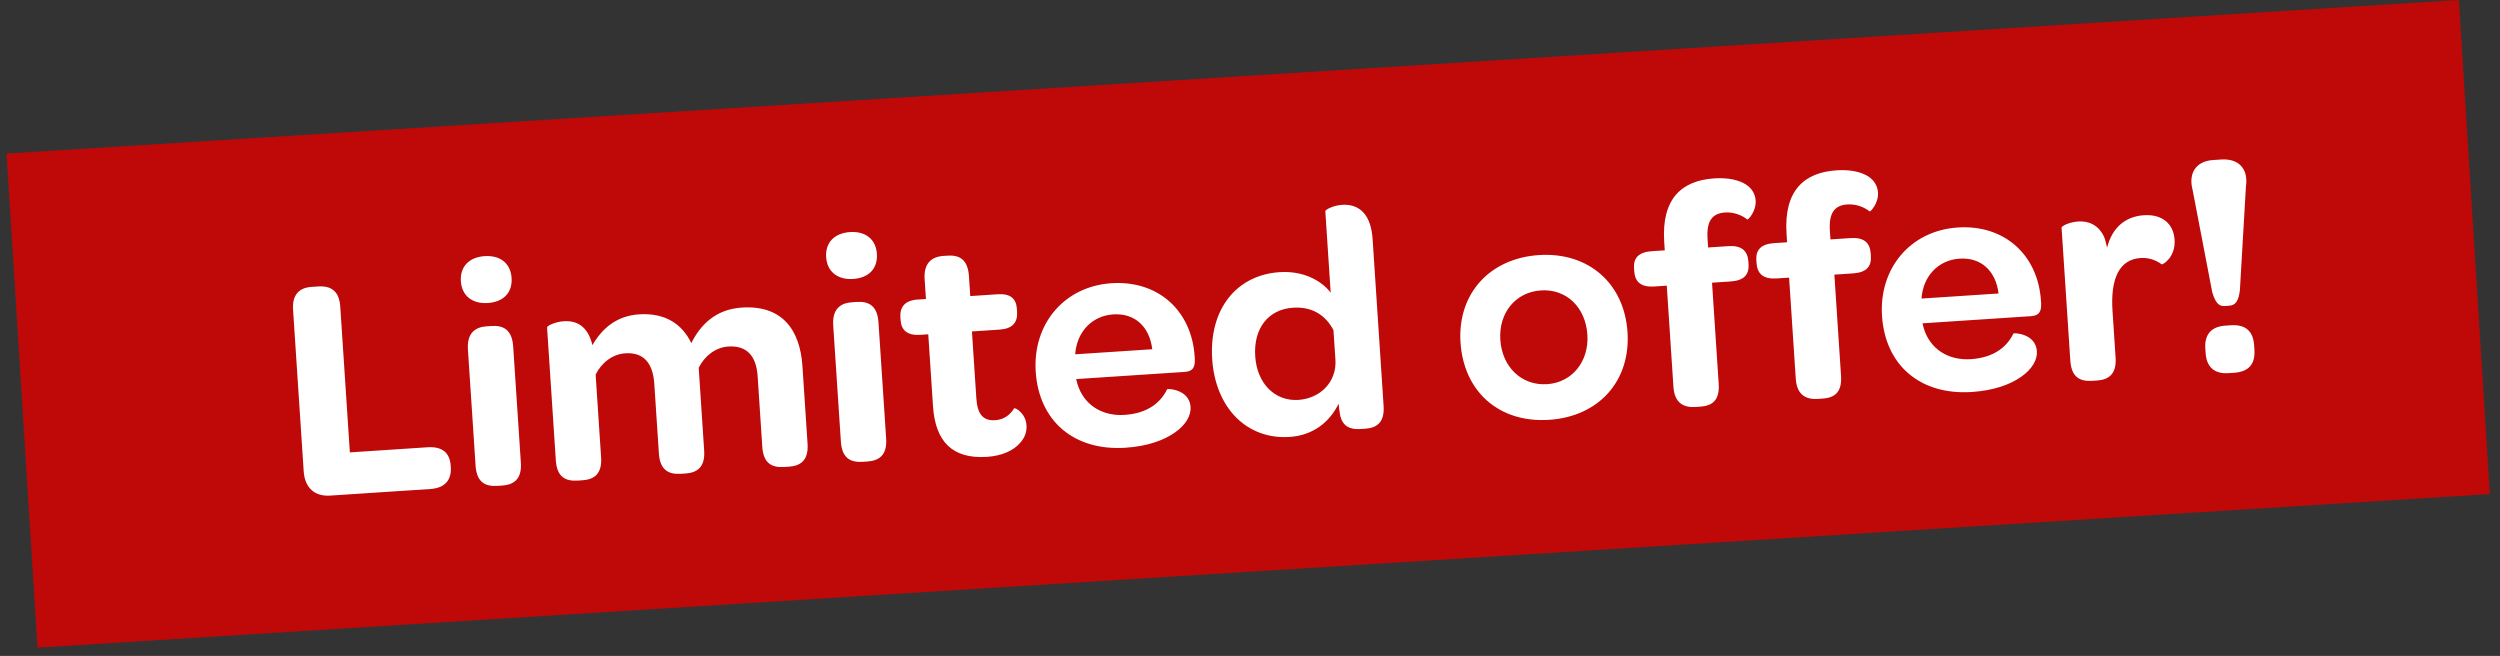 <svg width="202" height="53" viewBox="0 0 202 53" fill="none" xmlns="http://www.w3.org/2000/svg">
<rect x="0" y="0" width="202" height="53" fill="#333333" stroke="none"/>
<rect x="0.529" y="12.409" width="198.536" height="40" transform="rotate(-3.584 0.529 12.409)" fill="#BF0808"/>
<path d="M26.675 40.045L34.769 39.512C35.937 39.435 36.494 38.799 36.424 37.735L36.417 37.631C36.347 36.568 35.714 36.062 34.547 36.139L28.268 36.553L27.493 24.774C27.416 23.607 26.833 23.072 25.718 23.145L25.173 23.181C24.135 23.249 23.602 23.858 23.679 25.025L24.538 38.075C24.627 39.424 25.429 40.127 26.675 40.045ZM37.237 22.725C37.313 23.893 38.166 24.566 39.411 24.484C40.708 24.399 41.413 23.623 41.336 22.455C41.259 21.288 40.433 20.613 39.161 20.696C37.89 20.78 37.16 21.558 37.237 22.725ZM38.427 37.629C38.516 38.978 39.216 39.323 40.202 39.258L40.565 39.234C41.525 39.171 42.172 38.711 42.085 37.388L41.466 27.997C41.377 26.648 40.675 26.277 39.716 26.34L39.326 26.366C38.392 26.427 37.721 26.915 37.808 28.238L38.427 37.629ZM59.94 24.852C57.838 24.99 56.616 26.217 55.856 27.726C55.129 26.185 53.739 25.26 51.638 25.399C49.796 25.52 48.639 26.56 47.867 27.888C47.471 26.22 46.459 25.896 45.551 25.956C44.825 26.004 44.195 26.332 44.203 26.461L44.911 37.202C45 38.551 45.7 38.896 46.686 38.831L47.075 38.805C48.009 38.744 48.656 38.284 48.569 36.961L48.128 30.268C48.587 29.326 49.478 28.615 50.516 28.547C51.969 28.451 52.754 29.286 52.868 31.024L53.239 36.654C53.328 38.003 54.054 38.346 55.014 38.282L55.403 38.257C56.337 38.195 56.984 37.736 56.897 36.413L56.456 29.719C56.915 28.777 57.806 28.067 58.844 27.999C60.323 27.901 61.107 28.735 61.217 30.396L61.593 36.103C61.681 37.453 62.382 37.797 63.368 37.732L63.757 37.707C64.691 37.645 65.338 37.186 65.251 35.862L64.837 29.584C64.641 26.601 63.157 24.64 59.94 24.852ZM66.753 20.781C66.83 21.949 67.682 22.622 68.927 22.54C70.224 22.455 70.929 21.679 70.852 20.511C70.775 19.344 69.949 18.669 68.678 18.752C67.406 18.836 66.676 19.614 66.753 20.781ZM67.943 35.685C68.032 37.034 68.732 37.379 69.718 37.314L70.081 37.29C71.041 37.227 71.688 36.767 71.601 35.444L70.982 26.053C70.894 24.703 70.192 24.333 69.232 24.396L68.843 24.422C67.909 24.483 67.237 24.97 67.324 26.294L67.943 35.685ZM79.747 36.914C80.967 36.834 81.877 36.409 82.41 35.801C82.799 35.384 82.976 34.904 82.94 34.359C82.877 33.399 82.064 32.931 81.938 32.992C81.633 33.507 81.138 33.904 80.412 33.952C79.4 34.019 78.97 33.422 78.888 32.176L78.533 26.78L80.764 26.633C81.802 26.565 82.238 26.067 82.18 25.185L82.164 24.951C82.11 24.121 81.639 23.709 80.602 23.777L78.397 23.923L78.291 22.314C78.202 20.965 77.526 20.593 76.566 20.656L76.229 20.678C75.191 20.747 74.632 21.357 74.71 22.55L74.816 24.159L74.142 24.203C73.13 24.27 72.695 24.793 72.752 25.649L72.766 25.857C72.82 26.687 73.318 27.123 74.356 27.055L75.004 27.012L75.387 32.824C75.577 35.703 76.971 37.097 79.747 36.914ZM83.686 30.036C83.951 34.058 86.818 36.448 90.944 36.177C92.708 36.06 94.031 35.582 94.927 34.95C95.8 34.346 96.245 33.587 96.199 32.886C96.103 31.433 94.328 31.394 94.306 31.447C93.802 32.497 92.767 33.399 90.873 33.523C89.005 33.647 87.56 32.673 87.061 31.039L86.956 30.629L95.725 30.051C96.4 30.007 96.559 29.657 96.544 29.033L96.529 28.8C96.284 25.09 93.569 22.637 89.807 22.884C85.994 23.136 83.432 26.171 83.686 30.036ZM93.103 28.218L86.876 28.628C86.994 26.848 88.209 25.517 89.947 25.403C91.686 25.288 92.878 26.382 93.103 28.218ZM104.196 35.304C106.064 35.181 107.403 34.154 108.162 32.619C108.182 32.931 108.227 33.214 108.272 33.498C108.466 34.475 109.108 34.72 109.938 34.665L110.301 34.641C111.261 34.578 111.882 34.12 111.795 32.797L110.908 19.332C110.753 16.971 109.522 16.479 108.432 16.551C107.706 16.599 107.078 16.953 107.085 17.056L107.519 23.646C106.72 22.604 105.213 21.87 103.397 21.989C99.894 22.22 97.68 24.998 97.945 29.019C98.207 32.988 100.771 35.529 104.196 35.304ZM107.902 29.067C108.021 30.883 106.649 32.198 104.911 32.312C103.017 32.437 101.567 30.995 101.422 28.79C101.271 26.507 102.5 24.993 104.472 24.863C106.029 24.761 107.118 25.471 107.745 26.68L107.902 29.067ZM118.009 27.671C118.272 31.667 121.148 34.187 125.17 33.922C129.191 33.657 131.763 30.778 131.503 26.835C131.244 22.891 128.34 20.347 124.345 20.61C120.324 20.875 117.753 23.78 118.009 27.671ZM128.261 27.048C128.402 29.202 127.029 30.908 125.006 31.041C122.956 31.176 121.372 29.665 121.226 27.459C121.083 25.28 122.457 23.6 124.507 23.465C126.556 23.33 128.114 24.817 128.261 27.048ZM135.213 31.255C135.3 32.578 136.054 32.945 136.988 32.883L137.377 32.858C138.337 32.794 138.96 32.363 138.871 31.014L138.333 22.841L139.838 22.742C140.901 22.672 141.339 22.2 141.283 21.344L141.269 21.137C141.211 20.255 140.713 19.818 139.65 19.888L138.015 19.996L137.971 19.321C137.875 17.869 138.329 17.239 139.392 17.169C140.119 17.122 140.79 17.416 141.175 17.729C141.232 17.804 141.914 17.081 141.856 16.199C141.823 15.706 141.585 15.253 141.094 14.921C140.55 14.566 139.701 14.335 138.507 14.414C135.887 14.586 134.238 16.05 134.468 19.552L134.513 20.227L133.475 20.295C132.411 20.365 131.973 20.837 132.028 21.667L132.043 21.901C132.102 22.783 132.599 23.219 133.663 23.149L134.675 23.082L135.213 31.255ZM145.098 30.603C145.185 31.927 145.939 32.294 146.873 32.232L147.262 32.207C148.222 32.144 148.845 31.712 148.756 30.363L148.217 22.19L149.722 22.091C150.786 22.021 151.224 21.549 151.167 20.693L151.154 20.485C151.096 19.603 150.598 19.167 149.534 19.237L147.9 19.345L147.855 18.67C147.76 17.218 148.213 16.588 149.277 16.518C150.003 16.471 150.674 16.765 151.06 17.078C151.117 17.153 151.799 16.43 151.741 15.548C151.708 15.055 151.47 14.602 150.979 14.27C150.434 13.915 149.585 13.684 148.392 13.762C145.772 13.935 144.122 15.399 144.353 18.901L144.397 19.576L143.36 19.644C142.296 19.714 141.858 20.186 141.913 21.016L141.928 21.25C141.986 22.132 142.484 22.568 143.548 22.498L144.559 22.431L145.098 30.603ZM152.067 25.532C152.332 29.554 155.2 31.944 159.325 31.673C161.089 31.556 162.412 31.078 163.309 30.446C164.181 29.842 164.626 29.083 164.58 28.382C164.484 26.929 162.71 26.89 162.687 26.944C162.183 27.993 161.148 28.895 159.254 29.02C157.386 29.143 155.941 28.169 155.443 26.535L155.337 26.125L164.106 25.547C164.781 25.503 164.94 25.154 164.925 24.529L164.91 24.296C164.665 20.586 161.95 18.133 158.189 18.381C154.375 18.632 151.813 21.667 152.067 25.532ZM161.484 23.714L155.258 24.124C155.375 22.344 156.59 21.013 158.328 20.899C160.067 20.784 161.259 21.878 161.484 23.714ZM173.231 17.39C171.648 17.494 170.644 18.472 170.251 20.009C170.176 19.676 170.104 19.368 170.011 19.139C169.526 18.103 168.675 17.846 167.923 17.896C167.17 17.945 166.566 18.272 166.575 18.401L167.282 29.142C167.371 30.491 168.071 30.836 169.057 30.771L169.446 30.745C170.38 30.684 171.028 30.224 170.94 28.901L170.691 25.113C170.524 22.571 171.199 20.963 172.964 20.847C173.664 20.801 174.254 21.049 174.665 21.36C174.72 21.409 175.802 20.816 175.706 19.363C175.621 18.066 174.684 17.294 173.231 17.39ZM179.736 24.726L180.125 24.701C180.67 24.665 180.878 24.26 180.982 23.472L181.471 15.075C181.687 13.602 180.852 12.797 179.477 12.888L178.803 12.932C177.506 13.018 176.784 13.925 177.165 15.359L178.751 23.619C178.984 24.385 179.243 24.759 179.736 24.726ZM180.067 30.15L180.508 30.121C181.702 30.043 182.233 29.408 182.158 28.267L182.134 27.904C182.059 26.762 181.449 26.203 180.255 26.282L179.814 26.311C178.673 26.386 178.115 27.022 178.19 28.163L178.214 28.526C178.29 29.668 178.926 30.225 180.067 30.15Z" fill="white"/>
</svg>

